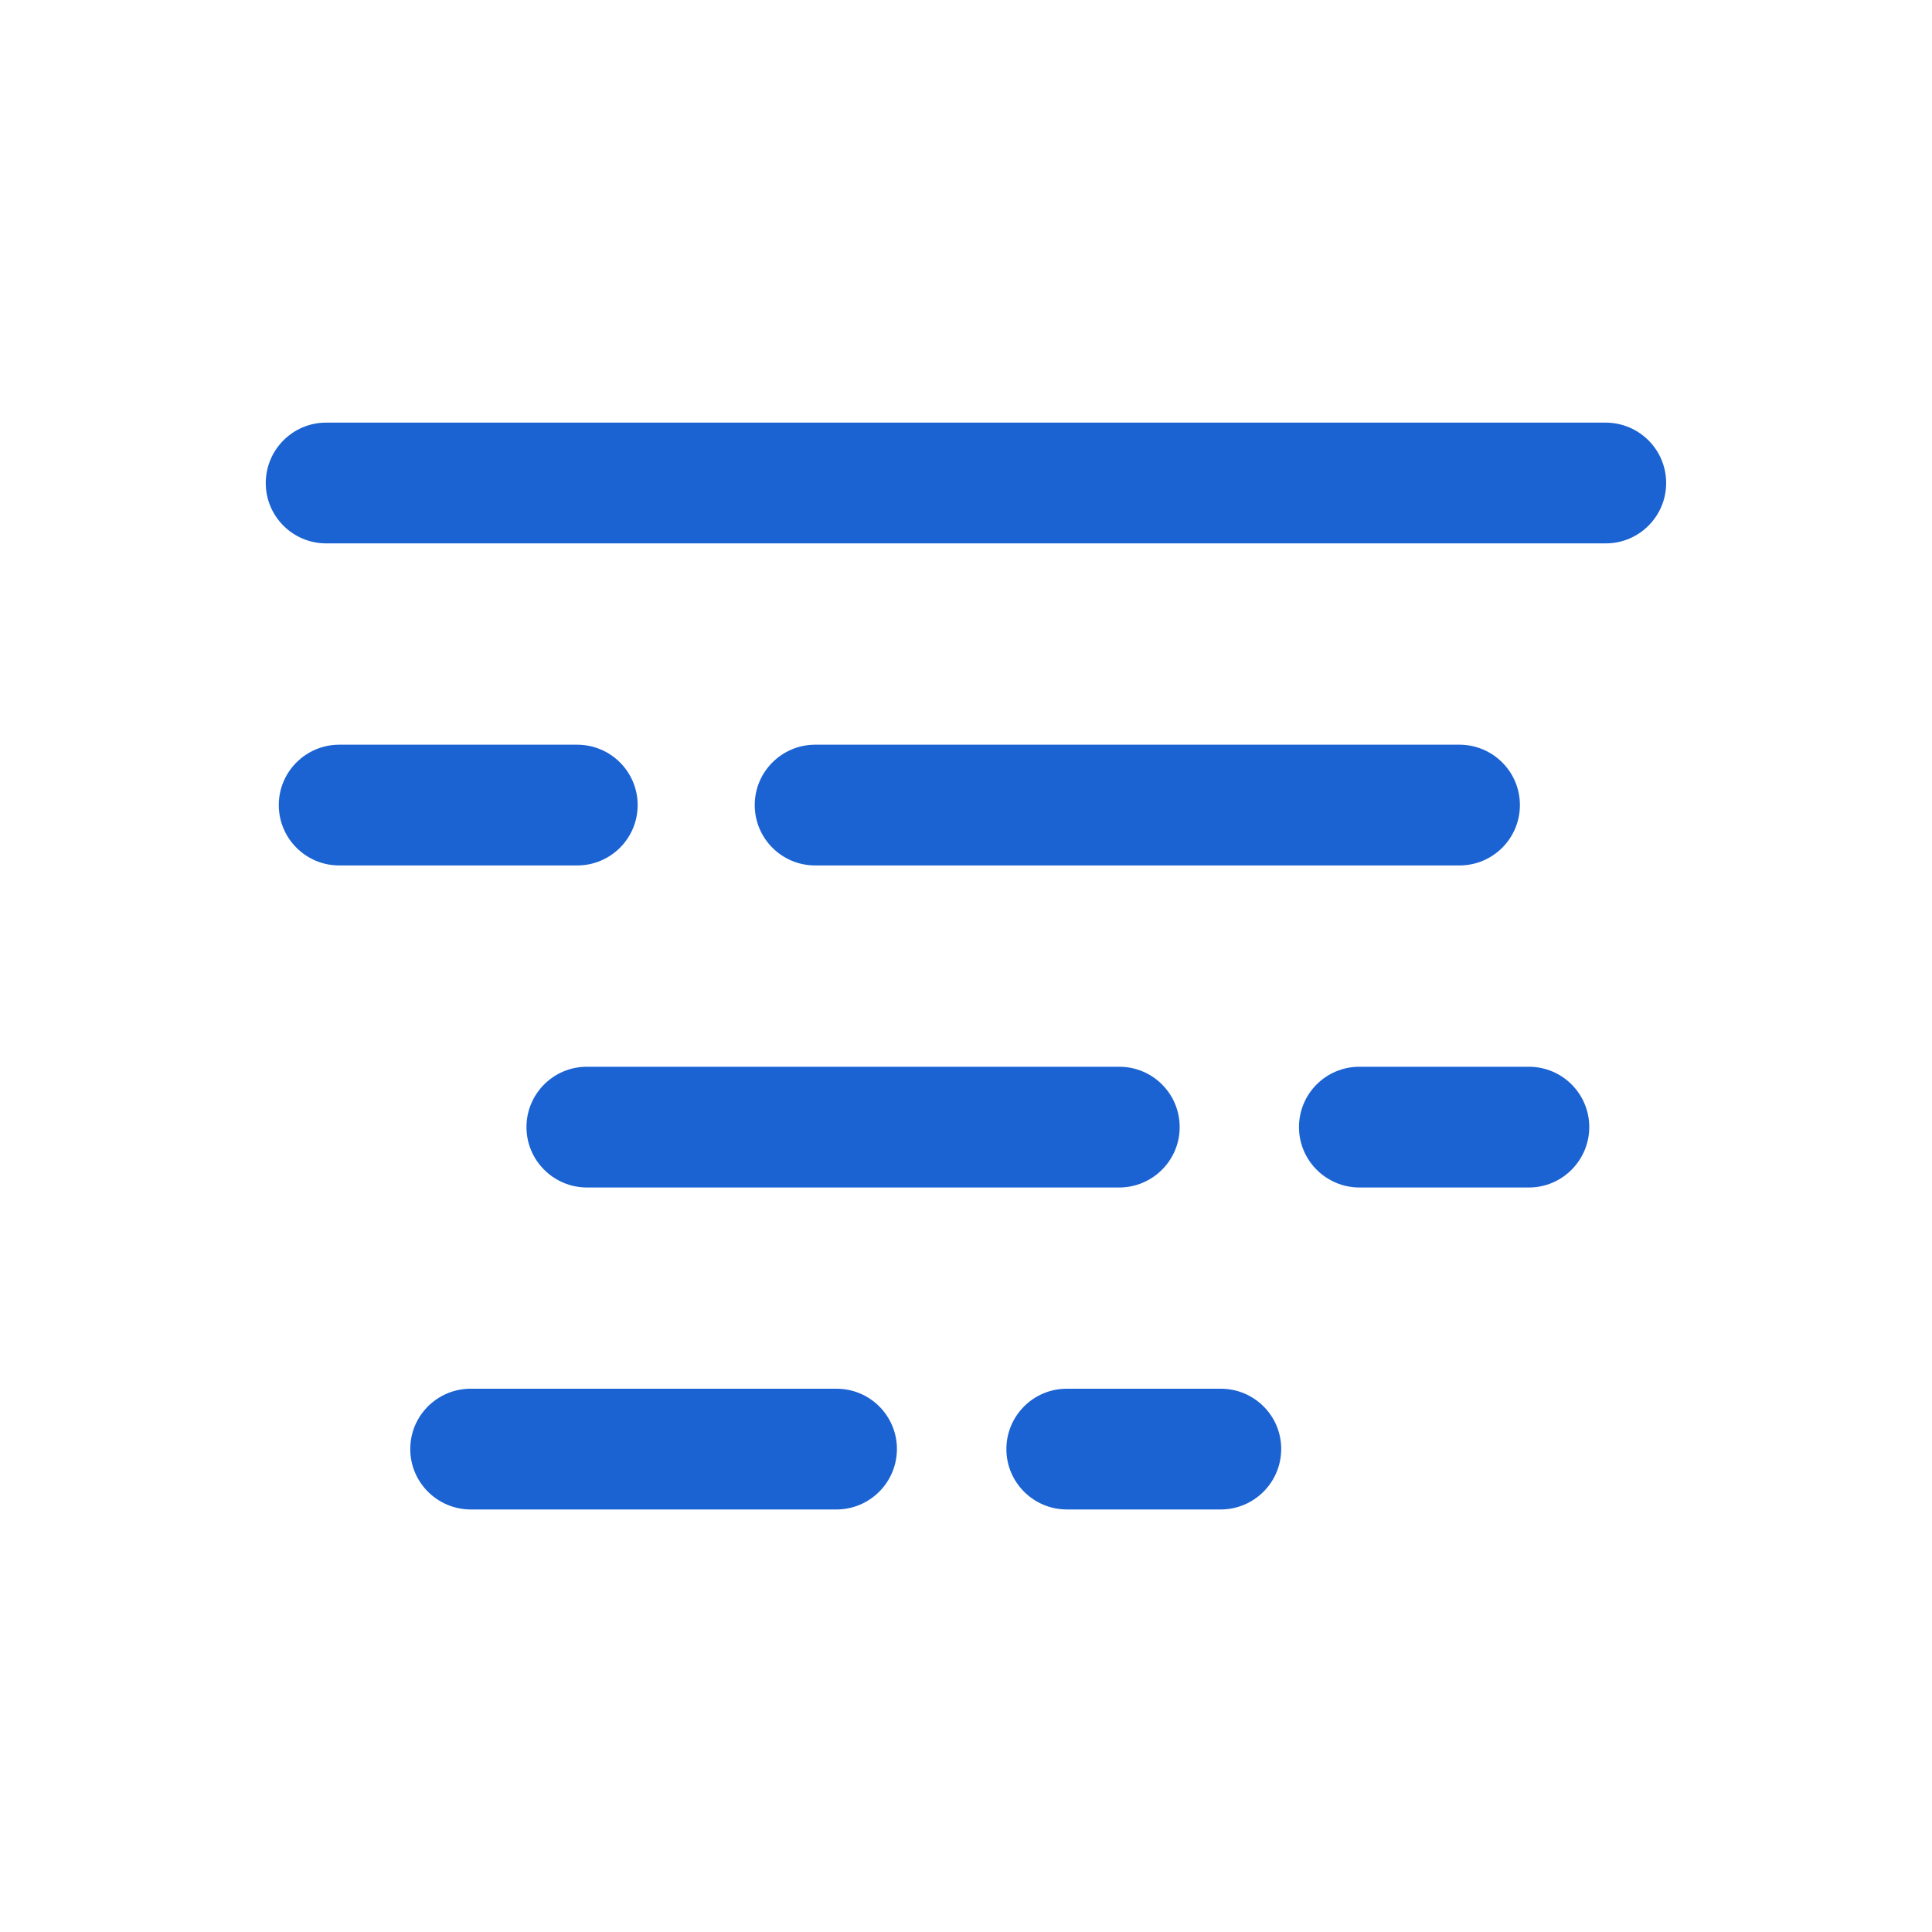 <svg width="20" height="20" viewBox="0 0 20 20" fill="none" xmlns="http://www.w3.org/2000/svg">
<path d="M8.66 14.376C9.005 14.376 9.284 14.655 9.285 14.999C9.285 15.345 9.005 15.625 8.66 15.626H4.872C4.527 15.625 4.247 15.345 4.247 15.001C4.247 14.655 4.527 14.376 4.872 14.376H8.66ZM12.638 14.376C12.983 14.376 13.263 14.655 13.263 14.999C13.263 15.345 12.983 15.625 12.638 15.626H11.043C10.698 15.625 10.418 15.345 10.418 15.001C10.418 14.656 10.698 14.376 11.043 14.376H12.638ZM11.587 11.043C11.932 11.043 12.212 11.322 12.212 11.668C12.212 12.012 11.932 12.292 11.587 12.293H6.075C5.73 12.292 5.45 12.012 5.45 11.668C5.45 11.322 5.73 11.043 6.075 11.043H11.587ZM15.827 11.043C16.172 11.043 16.452 11.322 16.452 11.668C16.451 12.012 16.172 12.293 15.827 12.293H14.072C13.727 12.292 13.447 12.012 13.447 11.668C13.447 11.322 13.727 11.043 14.072 11.043H15.827ZM5.976 7.709C6.321 7.71 6.601 7.989 6.601 8.334C6.601 8.679 6.321 8.959 5.976 8.959H3.511C3.166 8.959 2.886 8.679 2.886 8.334C2.886 7.989 3.166 7.71 3.511 7.709H5.976ZM15.109 7.709C15.454 7.71 15.734 7.989 15.734 8.334C15.734 8.679 15.454 8.959 15.109 8.959H8.438C8.093 8.959 7.813 8.679 7.813 8.334C7.813 7.989 8.093 7.71 8.438 7.709H15.109ZM16.623 4.375C16.968 4.376 17.248 4.655 17.248 5C17.248 5.345 16.968 5.625 16.623 5.625H3.376C3.031 5.625 2.751 5.345 2.751 5C2.752 4.655 3.031 4.375 3.376 4.375H16.623Z" fill="#1B63D2"/>
</svg>
